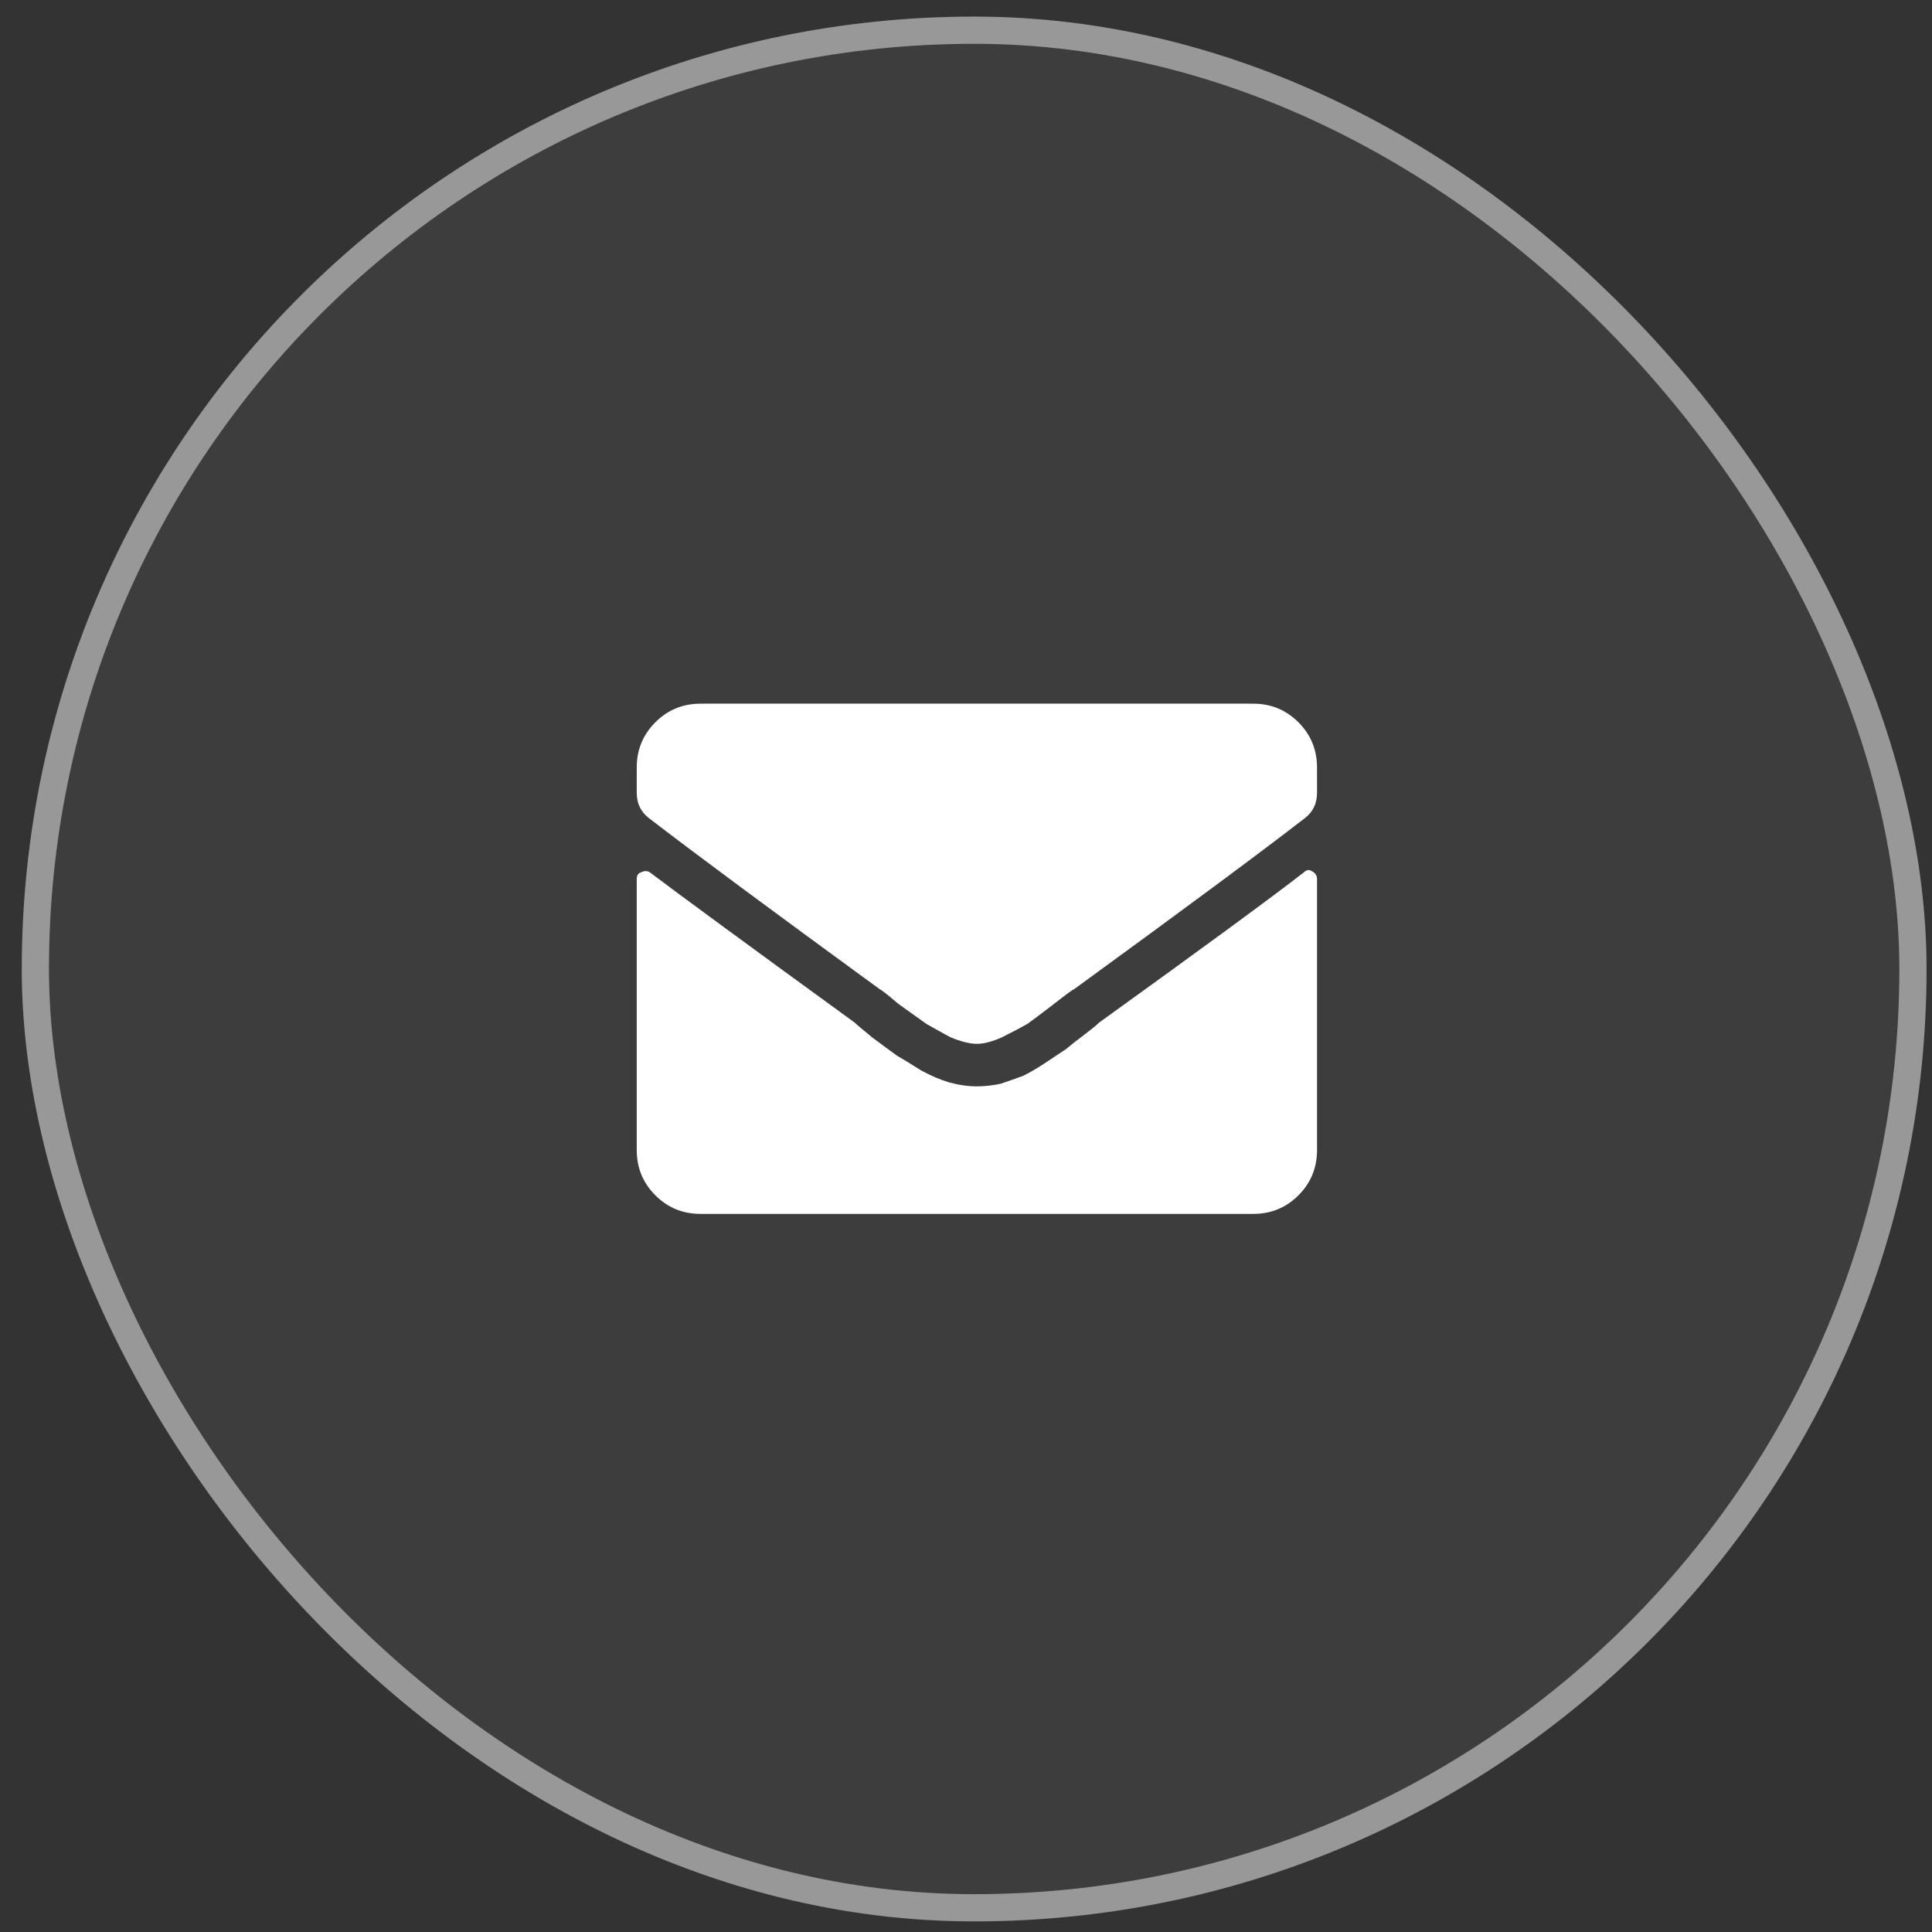 <svg width="71" height="71" viewBox="0 0 71 71" fill="none" xmlns="http://www.w3.org/2000/svg">
<rect x="0" y="0" width="71" height="71" fill="#333333" stroke="none"/>
<rect x="0.8" y="0.61" width="70" height="70" rx="35" fill="white" fill-opacity="0.05"/>
<rect x="1.3" y="1.11" width="69" height="69" rx="34.5" stroke="#F4F4F4" stroke-opacity="0.5"/>
<path d="M47.912 32.062C48.009 31.964 48.107 31.948 48.205 32.013C48.335 32.078 48.4 32.175 48.4 32.306V42.267C48.4 42.918 48.172 43.471 47.717 43.927C47.261 44.383 46.707 44.61 46.056 44.61H25.744C25.093 44.61 24.539 44.383 24.084 43.927C23.628 43.471 23.4 42.918 23.4 42.267V32.306C23.4 32.175 23.449 32.094 23.547 32.062C23.677 31.996 23.791 31.996 23.888 32.062C24.962 32.875 27.469 34.715 31.408 37.579C31.473 37.644 31.685 37.823 32.043 38.116C32.433 38.409 32.742 38.637 32.97 38.8C33.198 38.93 33.491 39.109 33.849 39.337C34.207 39.532 34.549 39.679 34.875 39.776C35.233 39.874 35.575 39.923 35.9 39.923C36.193 39.923 36.486 39.89 36.779 39.825C37.072 39.727 37.349 39.63 37.609 39.532C37.87 39.402 38.146 39.239 38.439 39.044C38.732 38.849 38.976 38.686 39.172 38.556C39.367 38.393 39.595 38.214 39.855 38.019C40.115 37.823 40.295 37.677 40.392 37.579C44.233 34.812 46.74 32.973 47.912 32.062ZM35.9 38.36C35.64 38.36 35.314 38.279 34.923 38.116C34.565 37.921 34.272 37.758 34.045 37.628C33.817 37.465 33.475 37.221 33.019 36.895C32.596 36.537 32.368 36.358 32.336 36.358C28.364 33.461 25.532 31.362 23.84 30.06C23.547 29.832 23.4 29.523 23.4 29.132V28.204C23.4 27.553 23.628 27 24.084 26.544C24.539 26.088 25.093 25.86 25.744 25.86H46.056C46.707 25.86 47.261 26.088 47.717 26.544C48.172 27 48.4 27.553 48.4 28.204V29.132C48.4 29.523 48.254 29.832 47.961 30.06C46.365 31.297 43.533 33.396 39.465 36.358C39.432 36.358 39.188 36.537 38.732 36.895C38.309 37.221 37.983 37.465 37.755 37.628C37.528 37.758 37.218 37.921 36.828 38.116C36.47 38.279 36.16 38.36 35.9 38.36Z" fill="white"/>
</svg>
